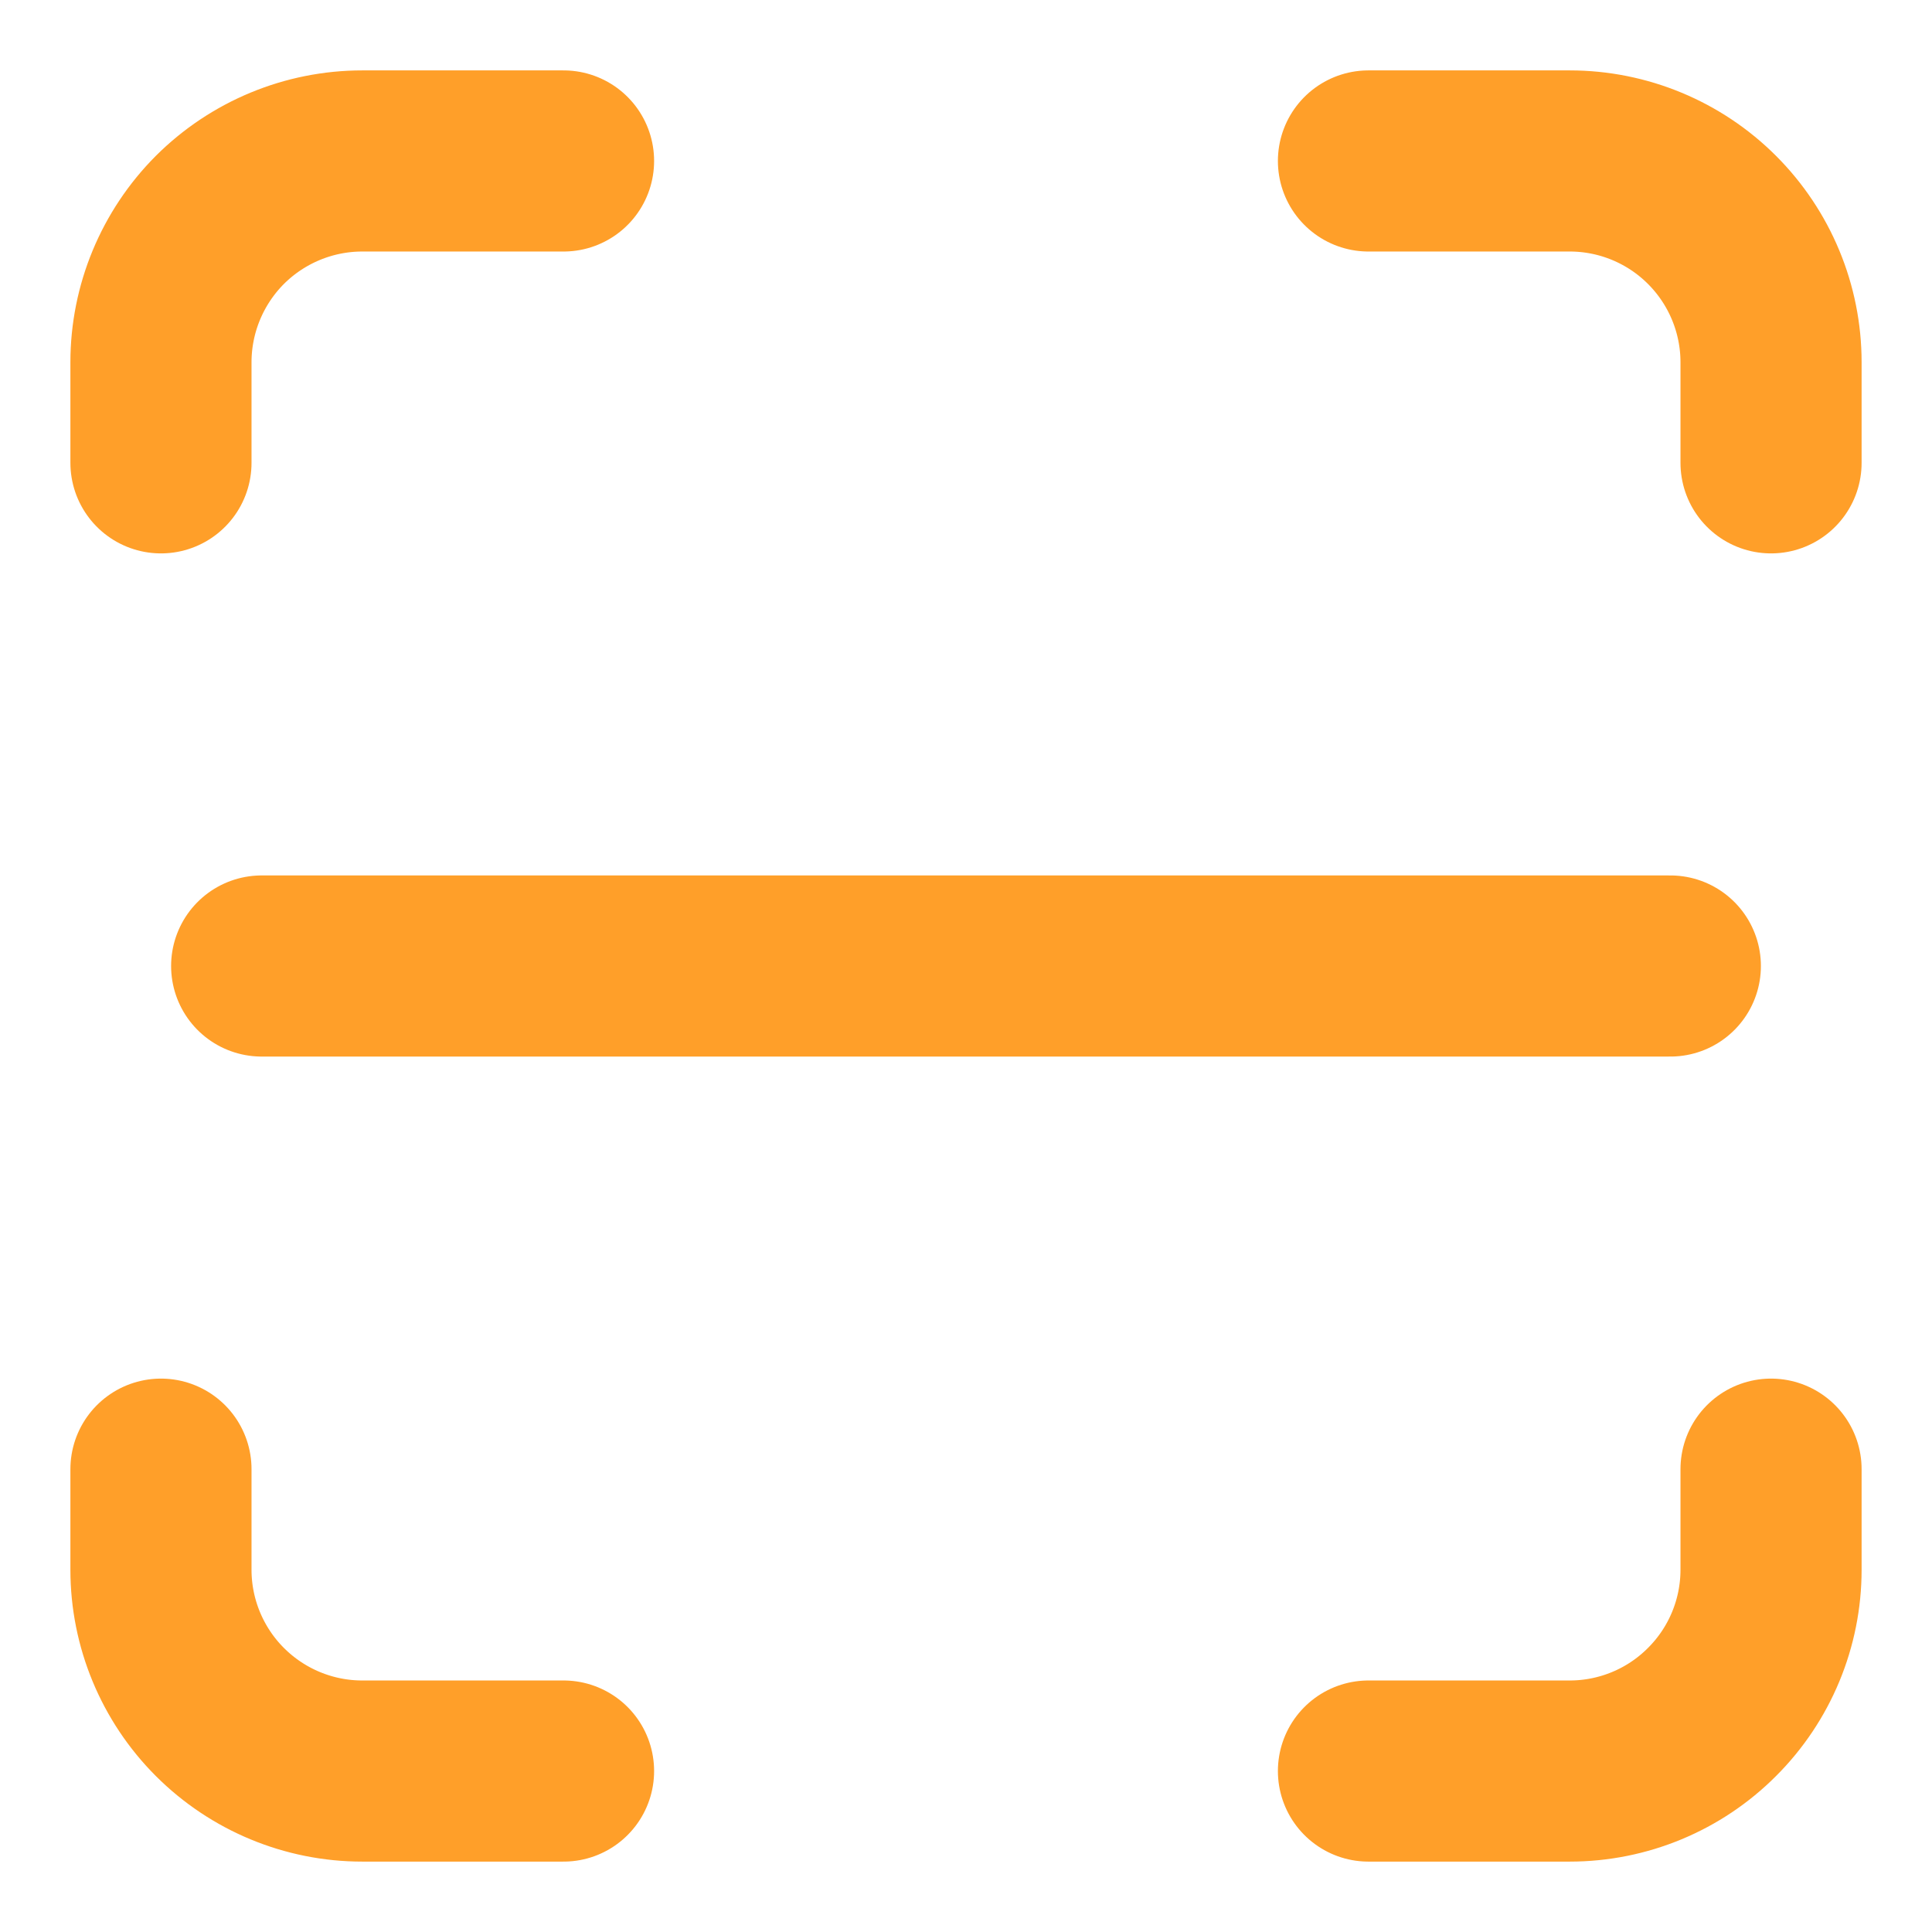 <svg width="16" height="16" viewBox="0 0 16 16" fill="none" xmlns="http://www.w3.org/2000/svg">
<path d="M1.333 3.833V3C1.333 2.558 1.509 2.134 1.821 1.821C2.134 1.509 2.558 1.333 3 1.333H4.667M1.333 12.167V13C1.333 13.442 1.509 13.866 1.821 14.178C2.134 14.491 2.558 14.667 3 14.667H4.667M11.333 1.333H13C13.442 1.333 13.866 1.509 14.178 1.821C14.491 2.134 14.667 2.558 14.667 3V3.833M11.333 14.667H13C13.442 14.667 13.866 14.491 14.178 14.178C14.491 13.866 14.667 13.442 14.667 13V12.167M2.167 8H13.833" stroke="#FF9F29" stroke-width="1.5" stroke-linecap="round" stroke-linejoin="round"/>
</svg>
